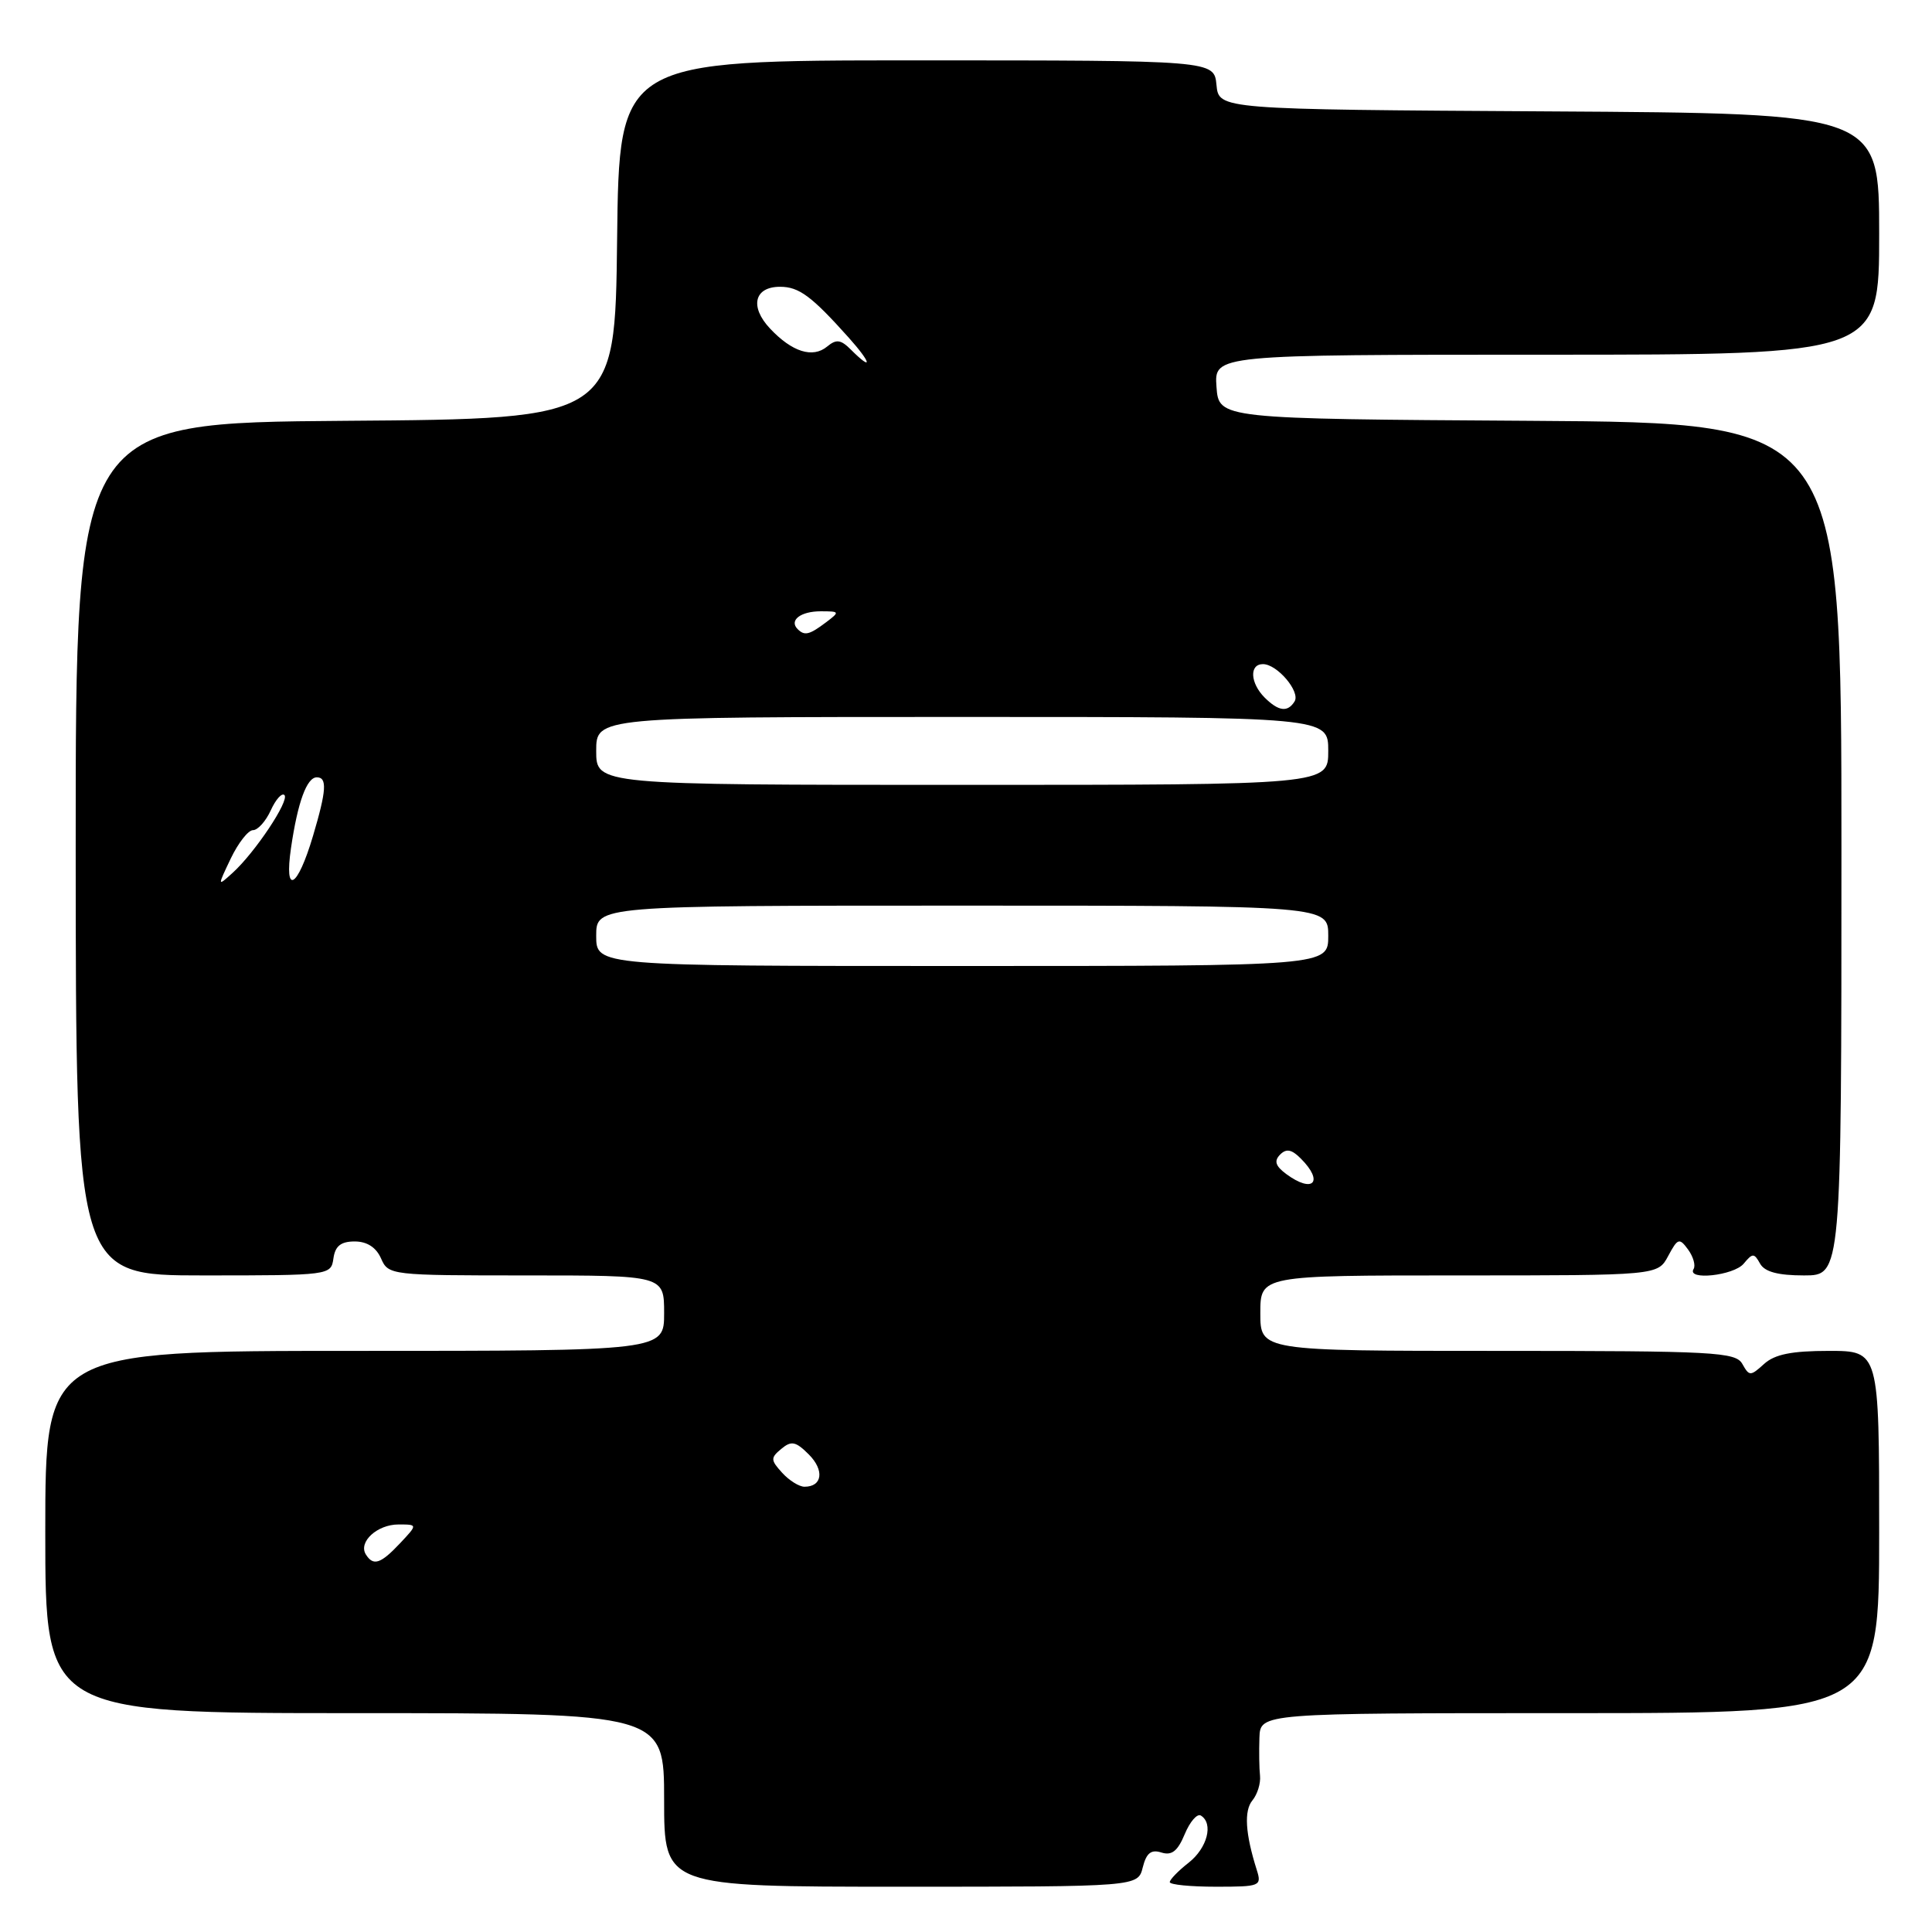 <?xml version="1.0" encoding="UTF-8" standalone="no"?>
<!DOCTYPE svg PUBLIC "-//W3C//DTD SVG 1.1//EN" "http://www.w3.org/Graphics/SVG/1.1/DTD/svg11.dtd" >
<svg xmlns="http://www.w3.org/2000/svg" xmlns:xlink="http://www.w3.org/1999/xlink" version="1.1" viewBox="0 0 256 256">
 <g >
 <path fill="currentColor"
d=" M 151.42 247.44 C 151.90 245.53 152.53 245.03 153.90 245.47 C 155.27 245.90 156.05 245.28 156.98 243.04 C 157.67 241.38 158.63 240.27 159.12 240.57 C 160.82 241.62 159.98 244.87 157.50 246.82 C 156.12 247.90 155.00 249.06 155.00 249.39 C 155.00 249.73 157.75 250.00 161.12 250.00 C 167.00 250.00 167.21 249.92 166.52 247.75 C 165.00 242.94 164.82 239.92 165.96 238.55 C 166.61 237.76 167.06 236.30 166.96 235.31 C 166.85 234.31 166.82 232.04 166.88 230.25 C 167.00 227.00 167.00 227.00 208.00 227.00 C 249.00 227.00 249.00 227.00 249.00 203.00 C 249.00 179.00 249.00 179.00 242.33 179.00 C 237.41 179.00 235.16 179.45 233.75 180.73 C 231.94 182.37 231.79 182.37 230.87 180.73 C 229.98 179.15 227.22 179.00 198.45 179.00 C 167.00 179.00 167.00 179.00 167.00 174.00 C 167.00 169.00 167.00 169.00 193.33 169.00 C 219.66 169.00 219.66 169.00 221.04 166.43 C 222.31 164.06 222.52 163.99 223.68 165.57 C 224.37 166.52 224.70 167.68 224.41 168.15 C 223.45 169.70 229.73 169.03 231.05 167.44 C 232.23 166.02 232.43 166.02 233.22 167.44 C 233.83 168.53 235.60 169.00 239.05 169.00 C 244.00 169.00 244.00 169.00 244.00 112.51 C 244.00 56.02 244.00 56.02 202.75 55.76 C 161.50 55.50 161.50 55.50 161.19 51.25 C 160.89 47.00 160.89 47.00 204.94 47.00 C 249.00 47.00 249.00 47.00 249.00 31.01 C 249.00 15.02 249.00 15.02 205.25 14.76 C 161.50 14.50 161.50 14.50 161.19 11.25 C 160.87 8.00 160.87 8.00 121.45 8.00 C 82.04 8.00 82.04 8.00 81.77 31.75 C 81.50 55.50 81.50 55.50 45.76 55.76 C 10.02 56.03 10.02 56.03 10.03 112.51 C 10.05 169.00 10.05 169.00 26.95 169.00 C 43.73 169.00 43.86 168.98 44.18 166.75 C 44.41 165.10 45.17 164.50 47.00 164.50 C 48.63 164.50 49.84 165.28 50.49 166.75 C 51.46 168.97 51.76 169.00 69.74 169.00 C 88.00 169.00 88.00 169.00 88.00 174.00 C 88.00 179.00 88.00 179.00 47.00 179.00 C 6.00 179.00 6.00 179.00 6.00 203.00 C 6.00 227.00 6.00 227.00 47.00 227.00 C 88.00 227.00 88.00 227.00 88.00 238.50 C 88.00 250.00 88.00 250.00 119.39 250.00 C 150.78 250.00 150.78 250.00 151.42 247.44 Z  M 48.47 205.96 C 47.46 204.31 49.99 202.00 52.80 202.00 C 55.35 202.00 55.35 202.00 53.00 204.50 C 50.43 207.23 49.46 207.55 48.47 205.96 Z  M 103.63 195.14 C 102.10 193.46 102.09 193.17 103.53 191.98 C 104.86 190.87 105.44 190.99 107.18 192.73 C 109.26 194.82 108.97 197.00 106.60 197.00 C 105.89 197.00 104.55 196.16 103.63 195.14 Z  M 170.44 155.57 C 169.01 154.51 168.79 153.84 169.61 153.00 C 170.44 152.16 171.15 152.29 172.36 153.51 C 175.47 156.61 173.99 158.19 170.44 155.57 Z  M 79.00 124.00 C 79.00 120.00 79.00 120.00 127.50 120.00 C 176.00 120.00 176.00 120.00 176.00 124.00 C 176.00 128.00 176.00 128.00 127.50 128.00 C 79.00 128.00 79.00 128.00 79.00 124.00 Z  M 30.58 113.75 C 31.57 111.69 32.89 110.00 33.52 110.00 C 34.16 110.00 35.22 108.82 35.88 107.37 C 36.54 105.92 37.35 105.02 37.69 105.35 C 38.39 106.06 33.79 112.97 30.82 115.66 C 28.80 117.49 28.80 117.49 30.58 113.75 Z  M 38.56 112.36 C 39.45 106.28 40.65 103.00 41.98 103.00 C 43.38 103.00 43.26 104.75 41.47 110.78 C 39.40 117.74 37.63 118.71 38.56 112.36 Z  M 79.00 99.50 C 79.00 95.00 79.00 95.00 127.50 95.00 C 176.00 95.00 176.00 95.00 176.00 99.50 C 176.00 104.00 176.00 104.00 127.50 104.00 C 79.00 104.00 79.00 104.00 79.00 99.50 Z  M 167.57 92.43 C 165.65 90.50 165.52 88.00 167.35 88.00 C 169.23 88.00 172.33 91.65 171.54 92.94 C 170.62 94.42 169.41 94.26 167.57 92.43 Z  M 105.69 83.36 C 104.53 82.20 106.08 81.00 108.75 81.00 C 111.28 81.00 111.31 81.06 109.44 82.47 C 107.25 84.12 106.61 84.28 105.69 83.36 Z  M 112.76 46.34 C 111.41 44.99 110.82 44.91 109.60 45.92 C 107.69 47.50 104.95 46.64 102.03 43.53 C 99.31 40.64 99.94 38.00 103.36 38.00 C 105.87 38.00 107.53 39.23 112.47 44.75 C 115.48 48.12 115.69 49.27 112.76 46.34 Z "/>
</g>
</svg>